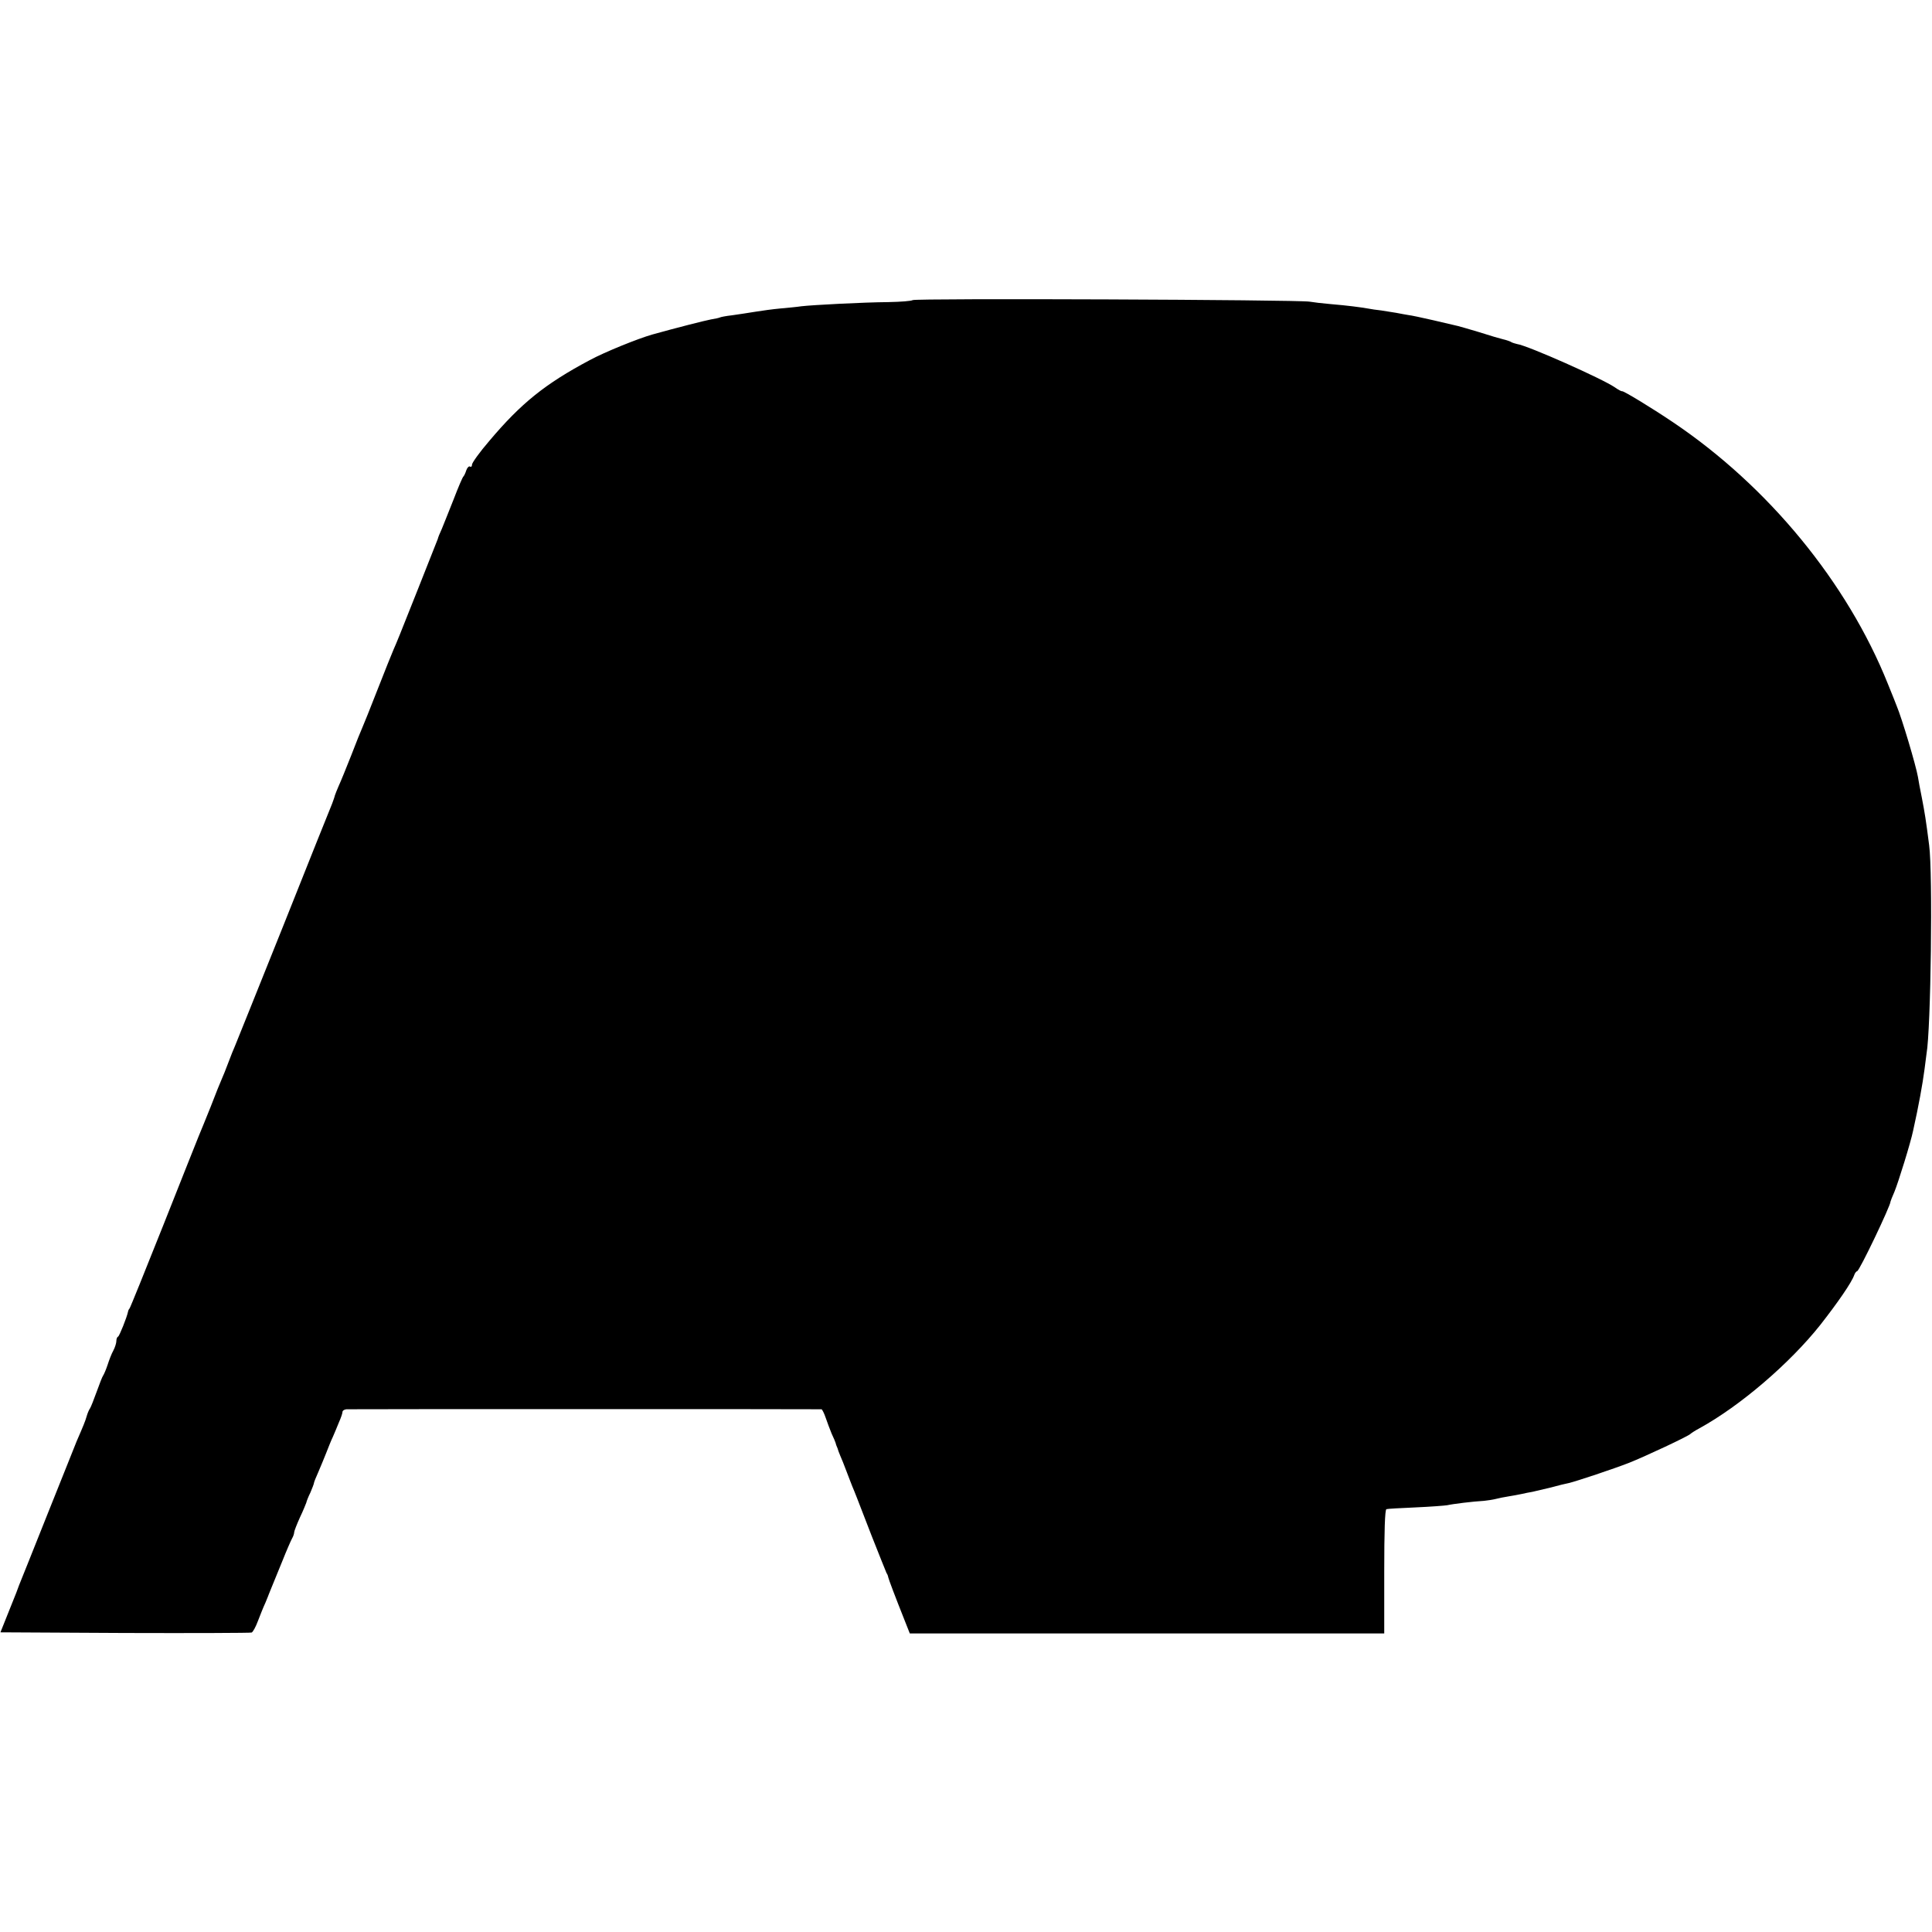 <?xml version="1.0" standalone="no"?>
<!DOCTYPE svg PUBLIC "-//W3C//DTD SVG 20010904//EN"
 "http://www.w3.org/TR/2001/REC-SVG-20010904/DTD/svg10.dtd">
<svg version="1.0" xmlns="http://www.w3.org/2000/svg"
 width="880pt" height="880pt" viewBox="0 0 880 880"
 preserveAspectRatio="xMidYMid meet">
<g transform="translate(0,880) scale(0.1,-0.1)"
fill="#000000" stroke="none">
<path d="M4157 7433 c-5 -4 -54 -8 -110 -9 -117 -1 -345 -13 -397 -19 -19 -3
-62 -7 -95 -10 -33 -3 -85 -10 -115 -15 -30 -5 -77 -12 -105 -16 -27 -3 -53
-8 -56 -10 -4 -2 -22 -6 -41 -9 -27 -5 -157 -38 -268 -69 -66 -19 -217 -80
-285 -117 -201 -107 -311 -195 -456 -367 -44 -51 -79 -100 -79 -108 0 -8 -4
-13 -9 -9 -5 3 -13 -5 -17 -17 -4 -13 -10 -25 -13 -28 -4 -3 -24 -50 -45 -105
-22 -55 -46 -116 -54 -135 -9 -19 -17 -39 -18 -45 -2 -5 -42 -107 -89 -225
-89 -224 -95 -239 -113 -280 -6 -14 -39 -95 -72 -180 -33 -85 -65 -164 -70
-175 -5 -11 -28 -67 -50 -125 -23 -58 -48 -120 -57 -139 -8 -18 -16 -39 -18
-45 -1 -6 -7 -22 -12 -36 -6 -14 -106 -263 -222 -555 -117 -291 -216 -539
-221 -550 -5 -11 -19 -45 -30 -75 -11 -30 -25 -64 -30 -75 -5 -11 -28 -67 -50
-125 -23 -58 -48 -118 -55 -135 -7 -16 -79 -199 -161 -405 -82 -206 -151 -377
-154 -380 -3 -3 -6 -9 -7 -15 -5 -25 -39 -110 -45 -113 -5 -2 -8 -11 -8 -20 0
-9 -6 -29 -14 -44 -8 -14 -19 -43 -26 -65 -7 -21 -16 -42 -20 -48 -4 -5 -17
-39 -30 -75 -13 -36 -26 -69 -30 -75 -4 -5 -11 -21 -15 -35 -6 -22 -16 -46
-46 -115 -4 -11 -63 -157 -130 -325 -67 -168 -126 -316 -132 -330 -5 -14 -11
-29 -13 -35 -2 -5 -19 -48 -38 -95 l-34 -85 566 -3 c312 -1 572 0 578 2 6 2
19 26 29 53 10 26 25 64 34 83 8 19 15 37 16 40 1 3 7 17 13 32 6 15 27 67 47
115 19 48 40 96 45 105 6 10 10 23 10 29 0 5 12 36 26 67 15 31 27 62 29 67 1
6 9 27 19 47 9 21 16 40 16 43 0 3 8 24 19 48 10 23 26 62 36 87 10 25 23 59
31 75 7 17 20 46 28 67 9 20 16 41 16 47 0 6 8 11 18 12 22 1 2155 1 2164 0 3
-1 12 -18 19 -39 7 -20 19 -53 27 -72 9 -19 17 -38 18 -42 1 -5 3 -10 4 -13 1
-3 3 -8 5 -12 1 -5 6 -19 12 -33 6 -14 19 -45 28 -70 9 -25 22 -56 27 -70 14
-33 16 -39 88 -225 35 -88 65 -164 68 -170 4 -5 7 -14 8 -20 2 -9 28 -79 77
-202 l21 -53 1080 0 1081 0 0 281 c0 184 3 283 10 285 5 2 65 5 132 8 68 3
133 8 145 10 26 6 116 17 168 20 19 2 44 6 55 9 11 3 36 8 55 11 19 3 46 8 60
11 14 3 36 8 50 10 14 3 52 12 85 20 33 9 69 18 81 20 34 8 205 65 274 92 73
29 272 122 280 132 3 3 21 15 40 25 186 102 412 296 551 471 79 101 143 193
155 228 3 9 10 17 13 17 10 0 154 302 152 317 0 2 8 22 18 45 17 41 74 224 85
278 25 112 43 211 52 280 3 25 7 56 9 70 20 110 29 825 12 950 -15 118 -20
147 -33 215 -8 39 -16 82 -18 96 -9 52 -73 267 -97 324 -4 11 -22 56 -40 100
-185 462 -545 900 -979 1192 -98 66 -228 145 -232 141 -2 -1 -16 6 -33 18 -57
39 -396 190 -445 197 -8 2 -19 5 -25 8 -5 4 -23 10 -40 14 -37 10 -27 7 -114
34 -41 12 -81 24 -90 26 -9 2 -59 14 -111 26 -52 12 -104 23 -115 24 -11 2
-36 6 -55 10 -19 3 -50 8 -69 11 -19 2 -47 6 -62 9 -35 6 -87 13 -169 20 -36
3 -78 8 -95 11 -52 9 -1800 16 -1808 7z"/>
</g>
</svg>
